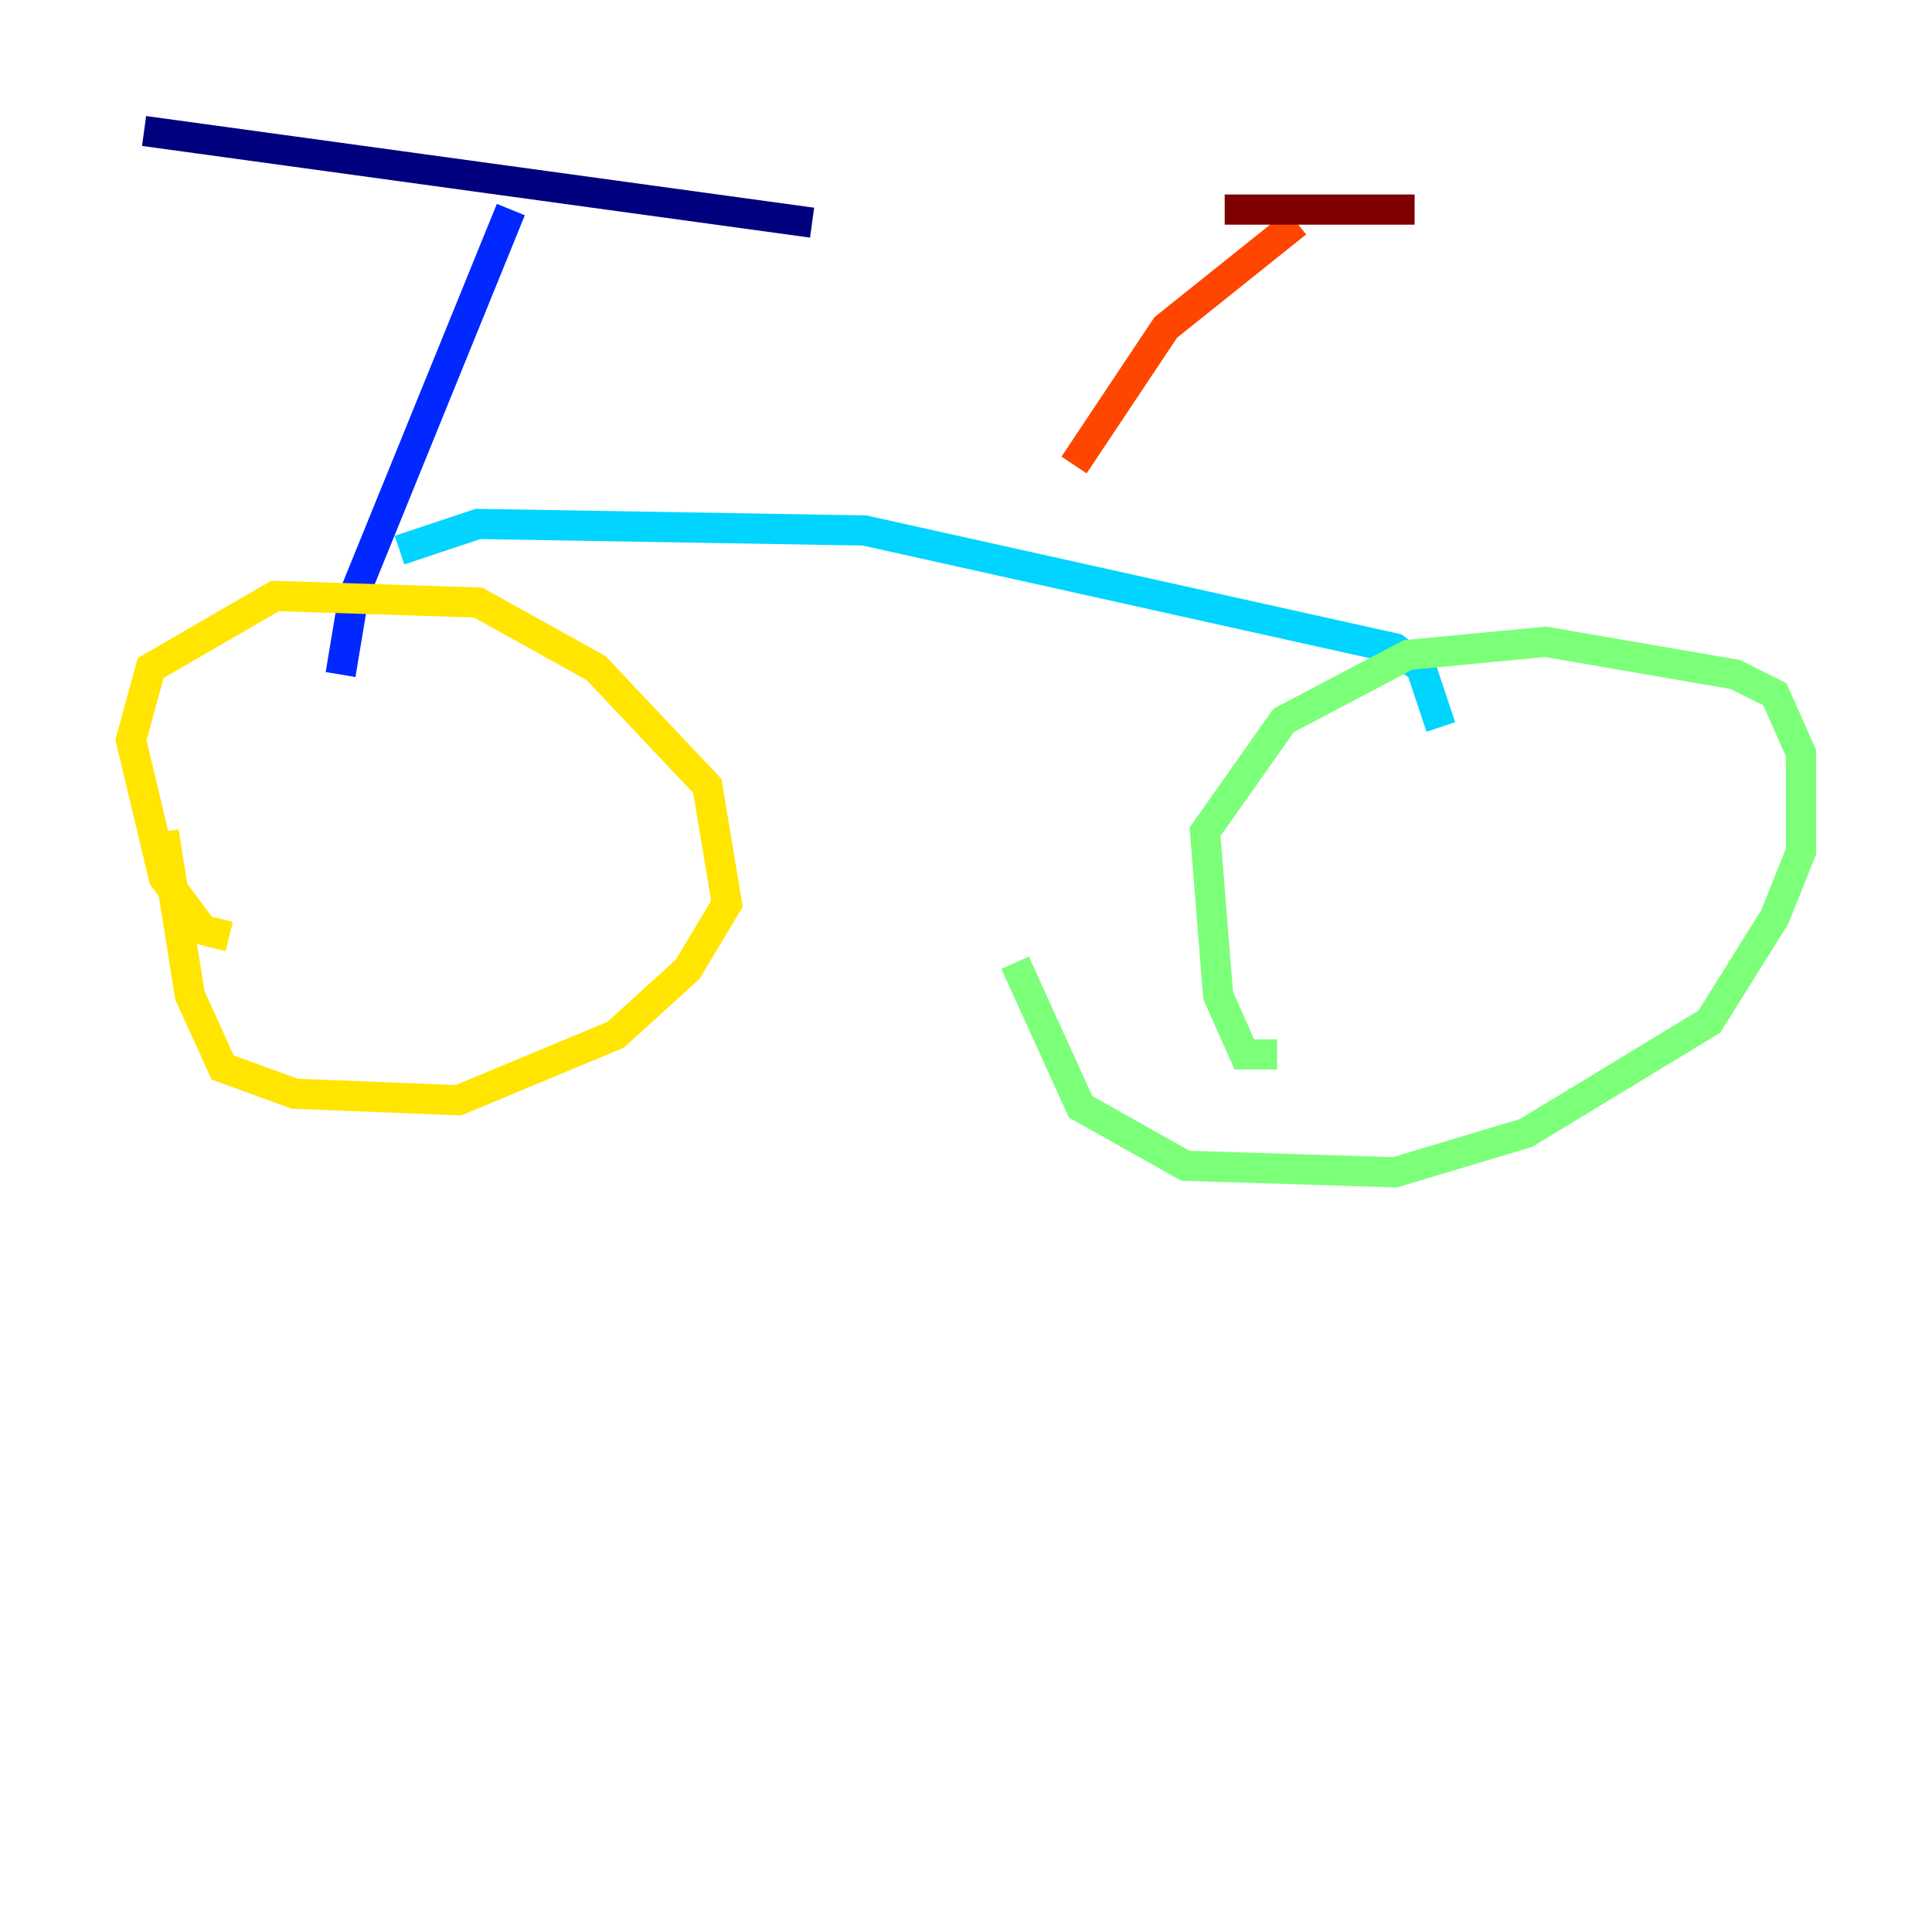 <?xml version="1.0" encoding="utf-8" ?>
<svg baseProfile="tiny" height="128" version="1.2" viewBox="0,0,128,128" width="128" xmlns="http://www.w3.org/2000/svg" xmlns:ev="http://www.w3.org/2001/xml-events" xmlns:xlink="http://www.w3.org/1999/xlink"><defs /><polyline fill="none" points="9.546,8.678 53.803,14.752" stroke="#00007f" stroke-width="2" /><polyline fill="none" points="33.844,13.885 23.43,39.485 22.563,44.691" stroke="#0028ff" stroke-width="2" /><polyline fill="none" points="26.468,36.447 31.675,34.712 57.275,35.146 92.42,42.956 94.156,44.258 95.458,48.163" stroke="#00d4ff" stroke-width="2" /><polyline fill="none" points="84.61,69.858 82.441,69.858 80.705,65.953 79.837,55.105 85.044,47.729 93.288,43.39 102.4,42.522 114.983,44.691 117.586,45.993 119.322,49.898 119.322,56.407 117.586,60.746 113.248,67.688 101.098,75.064 92.42,77.668 78.536,77.234 71.593,73.329 67.254,63.783" stroke="#7cff79" stroke-width="2" /><polyline fill="none" points="15.186,62.047 13.451,61.614 10.848,58.142 8.678,49.031 9.98,44.258 18.224,39.485 31.675,39.919 39.485,44.258 46.861,52.068 48.163,59.878 45.559,64.217 40.786,68.556 30.373,72.895 19.525,72.461 14.752,70.725 12.583,65.953 10.848,55.105" stroke="#ffe500" stroke-width="2" /><polyline fill="none" points="71.159,30.807 77.234,21.695 85.912,14.752" stroke="#ff4600" stroke-width="2" /><polyline fill="none" points="81.139,13.885 93.722,13.885" stroke="#7f0000" stroke-width="2" /></svg>